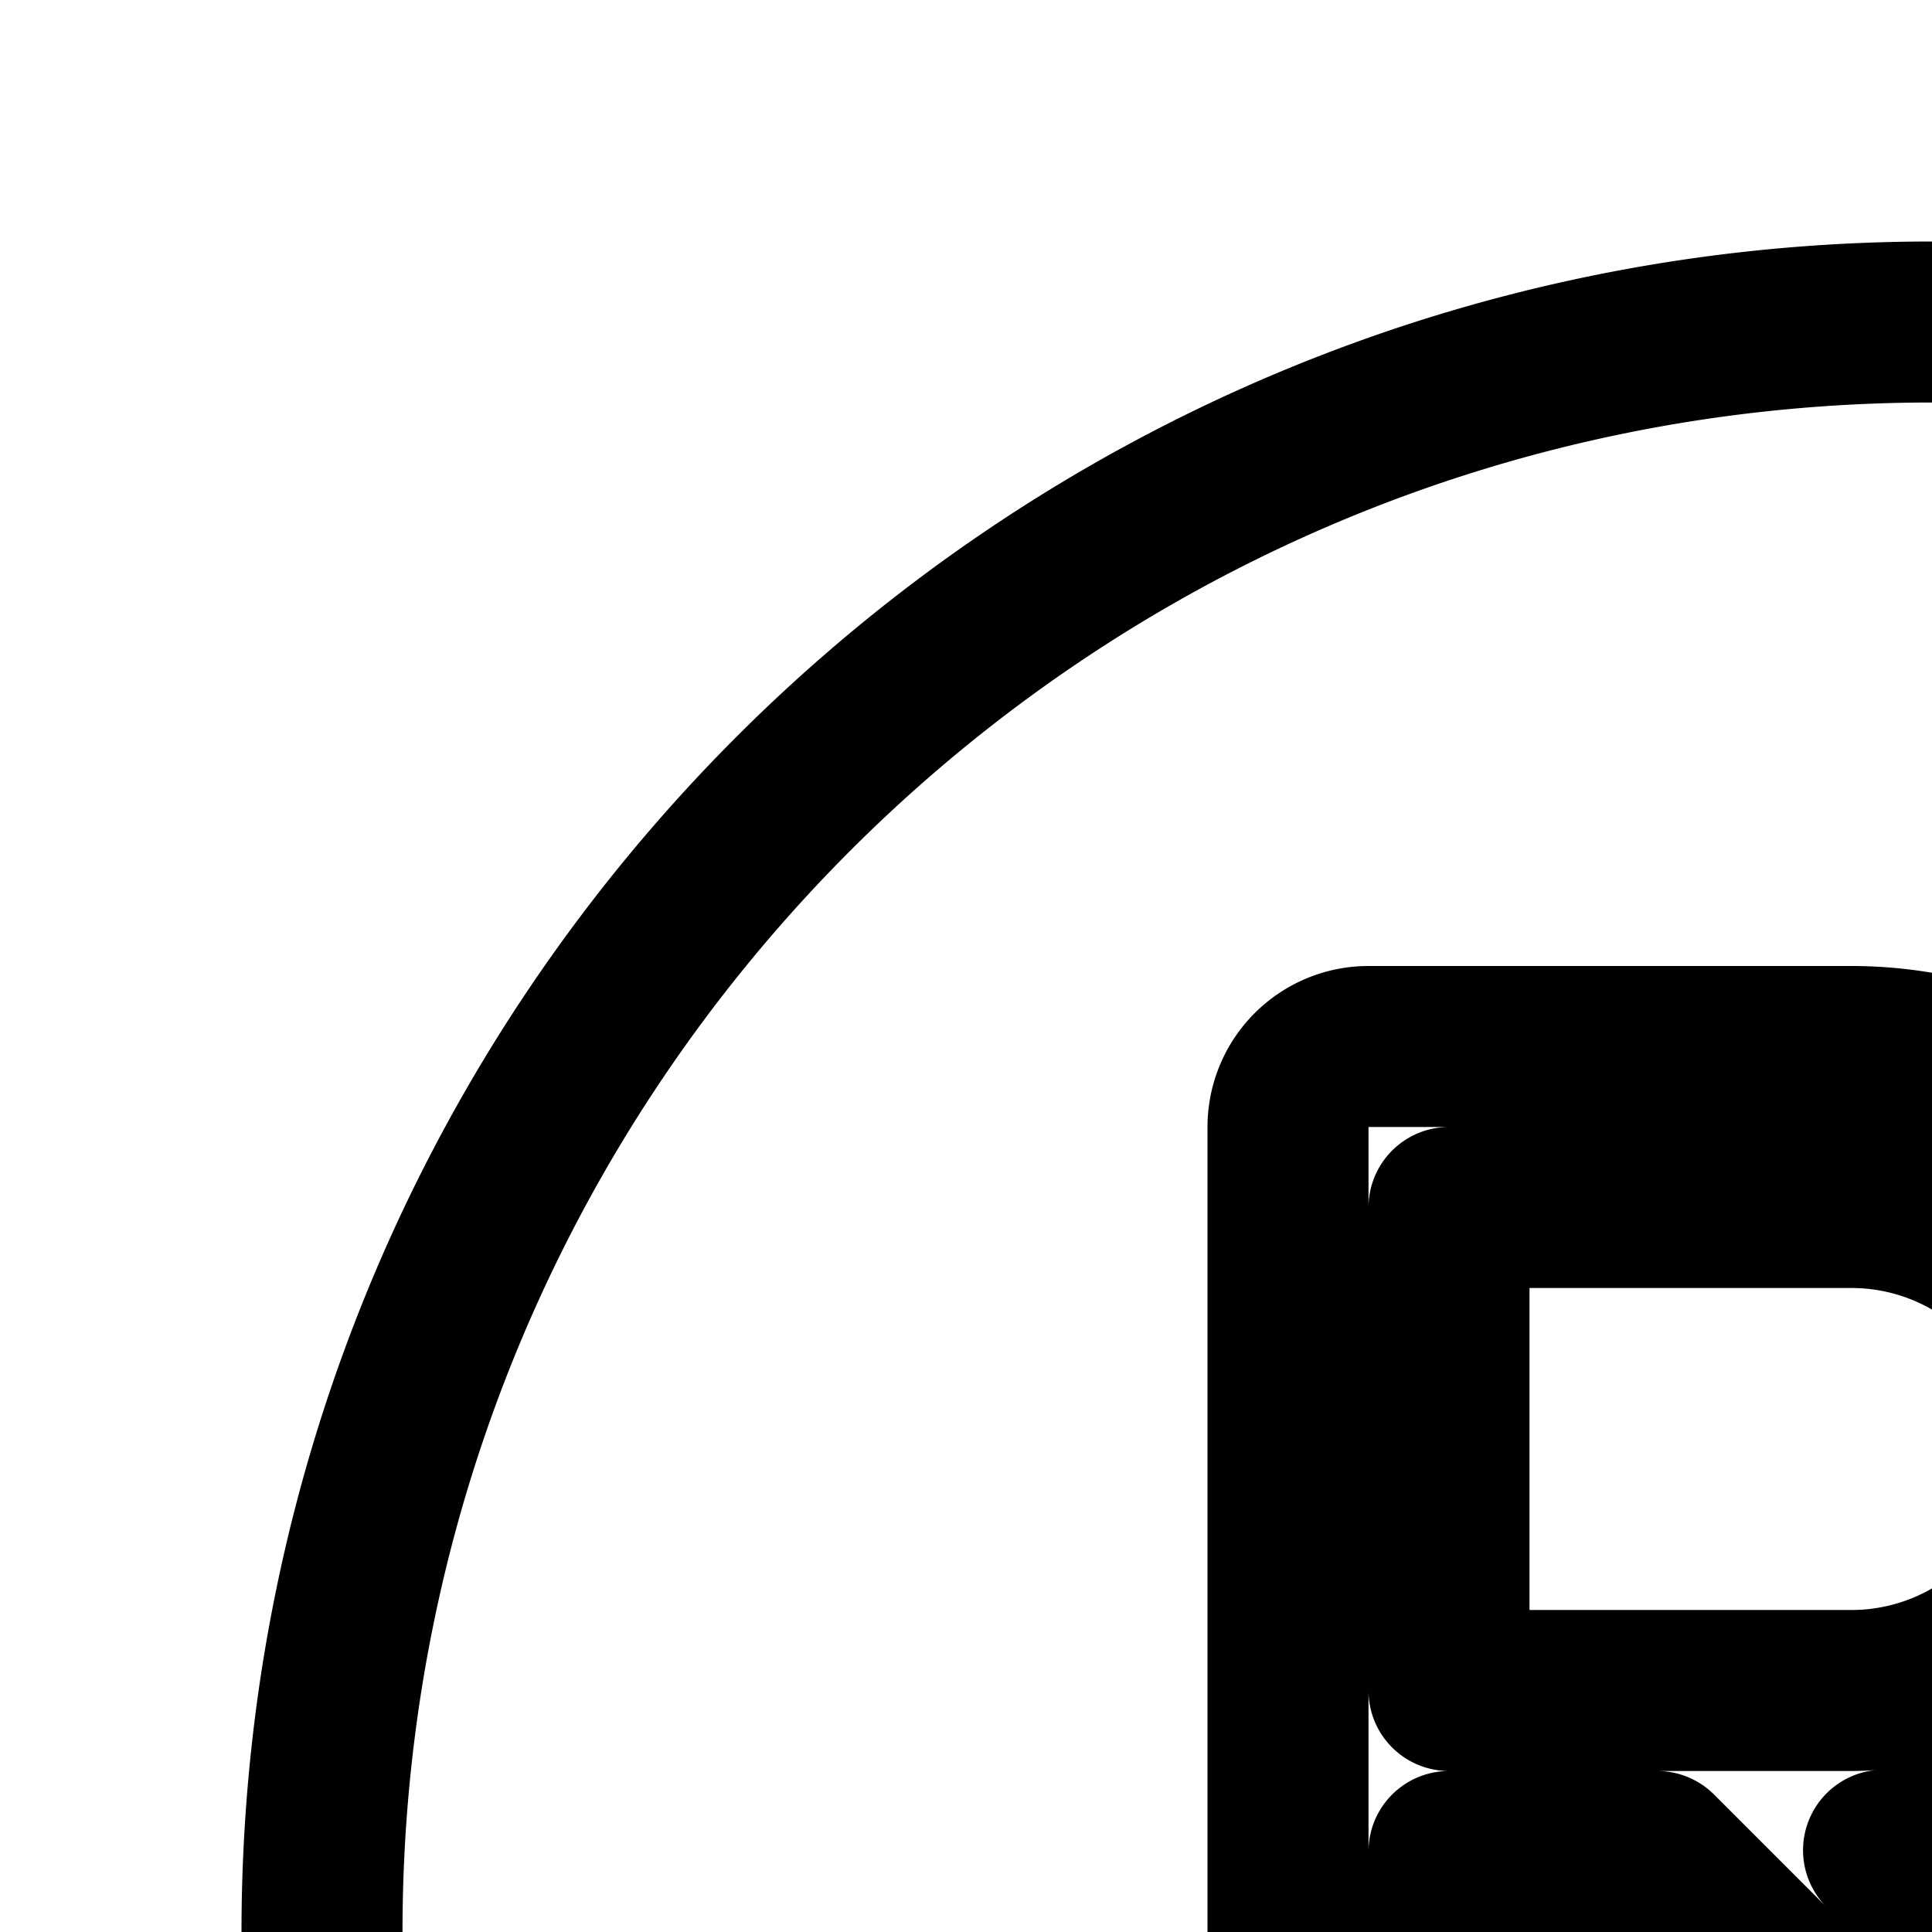 <svg
  xmlns="http://www.w3.org/2000/svg"
  width="24"
  height="24"
  viewBox="0 0 24 24"
  fill="none"
  stroke="currentColor"
  stroke-width="2"
  stroke-linecap="round"
  stroke-linejoin="round"
>
  <path
    fill-rule="evenodd"
    d="M4 24C4 12.954 12.954 4 24 4s20 8.954 20 20-8.954 20-20 20S4 35.046 4 24m12-10a1 1 0 0 1 1-1h6a5 5 0 0 1 .398 9.984L28 27.586l4.293-4.293 1.414 1.414L29.414 29l4.293 4.293-1.414 1.414L28 30.414l-4.293 4.293-1.414-1.414L26.586 29l-6-6H18v7h-2zm7 7h-5v-6h5a3 3 0 1 1 0 6"
    clip-rule="evenodd"
  />
</svg>
